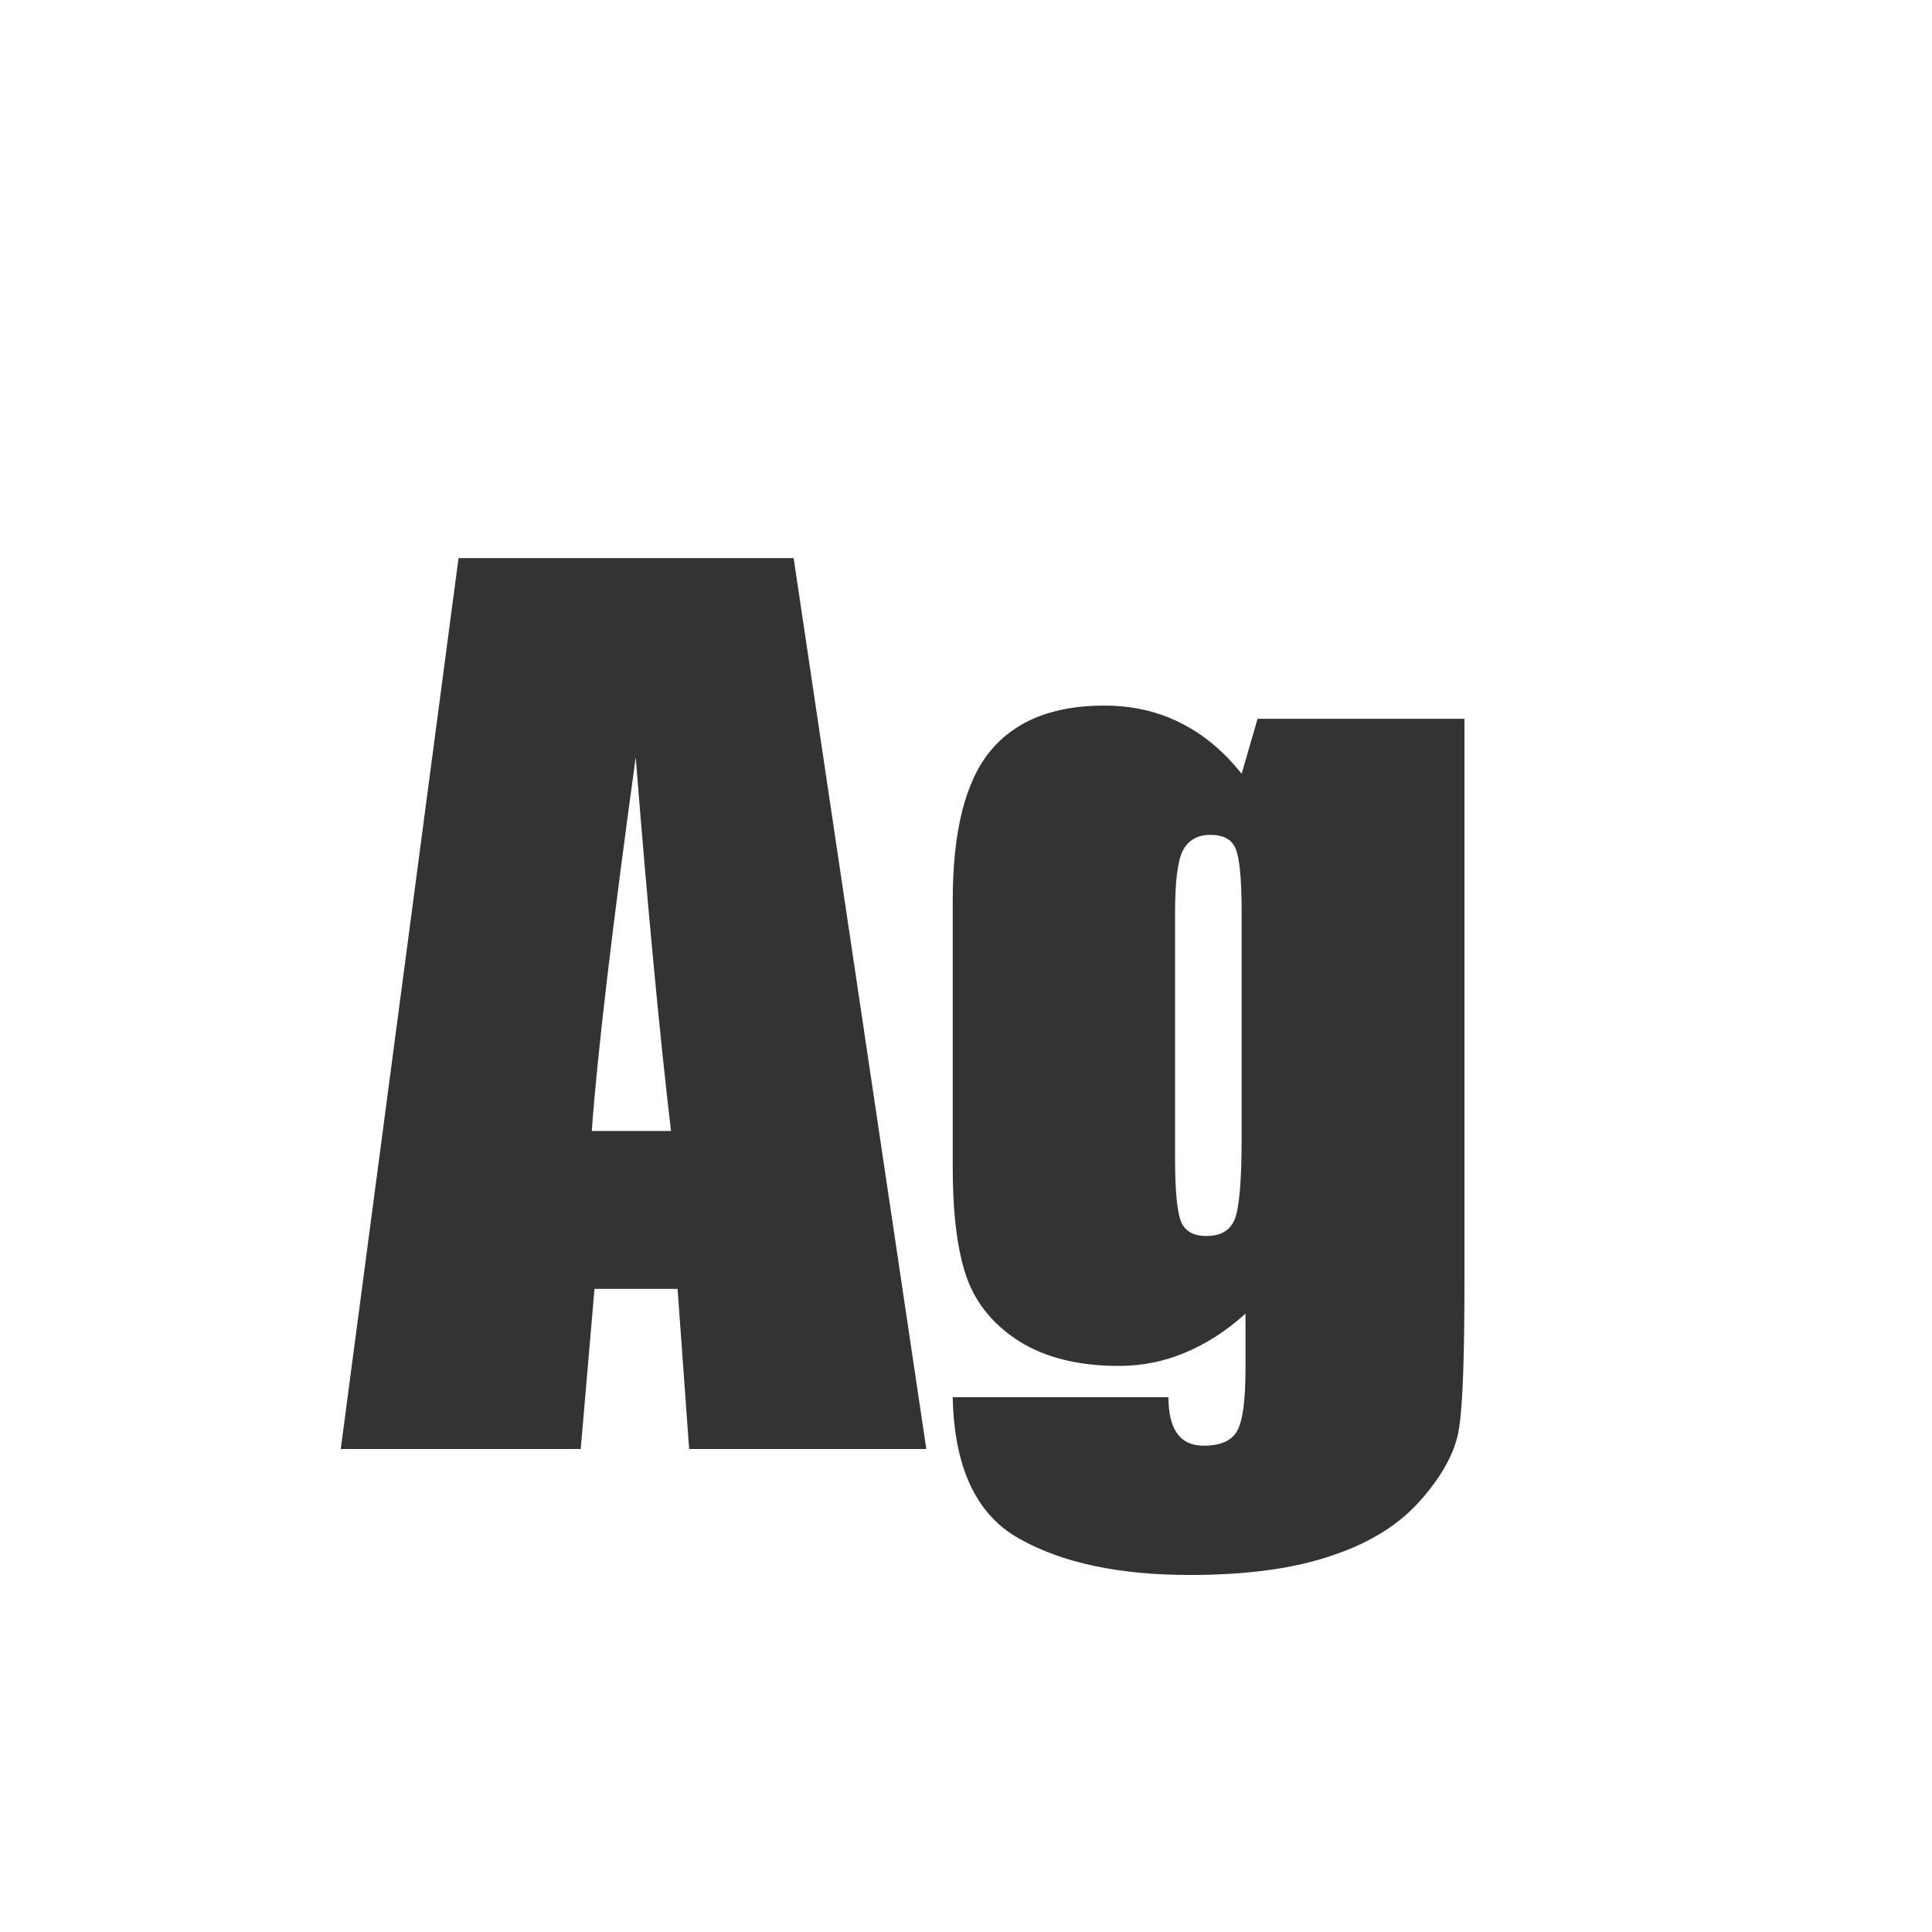 <svg width="24" height="24" viewBox="0 0 24 24" fill="none" xmlns="http://www.w3.org/2000/svg">
<path d="M9.859 6.933L11.507 18H8.561L8.417 16.011H7.385L7.214 18H4.233L5.696 6.933H9.859ZM8.335 14.049C8.189 12.796 8.043 11.248 7.897 9.407C7.606 11.522 7.423 13.069 7.351 14.049H8.335ZM18.192 8.929V15.915C18.192 16.858 18.17 17.469 18.124 17.747C18.083 18.02 17.93 18.31 17.666 18.615C17.402 18.925 17.033 19.16 16.559 19.319C16.089 19.483 15.497 19.565 14.781 19.565C13.902 19.565 13.195 19.415 12.662 19.114C12.129 18.818 11.853 18.232 11.835 17.357H14.515C14.515 17.759 14.661 17.959 14.952 17.959C15.162 17.959 15.301 17.898 15.369 17.774C15.438 17.651 15.472 17.394 15.472 17.002V16.318C15.235 16.533 14.984 16.694 14.72 16.804C14.46 16.913 14.187 16.968 13.899 16.968C13.403 16.968 12.992 16.867 12.669 16.667C12.35 16.466 12.131 16.204 12.013 15.881C11.894 15.553 11.835 15.088 11.835 14.486V11.191C11.835 10.33 11.99 9.71 12.3 9.332C12.61 8.954 13.081 8.765 13.715 8.765C14.061 8.765 14.376 8.835 14.658 8.977C14.945 9.118 15.2 9.33 15.424 9.612L15.622 8.929H18.192ZM15.424 11.335C15.424 10.92 15.399 10.656 15.349 10.542C15.303 10.428 15.198 10.371 15.034 10.371C14.875 10.371 14.761 10.437 14.692 10.569C14.629 10.697 14.597 10.952 14.597 11.335V14.384C14.597 14.789 14.622 15.054 14.672 15.177C14.722 15.295 14.827 15.354 14.986 15.354C15.169 15.354 15.287 15.282 15.342 15.136C15.396 14.99 15.424 14.659 15.424 14.145V11.335Z" fill="#333333"/>
</svg>
